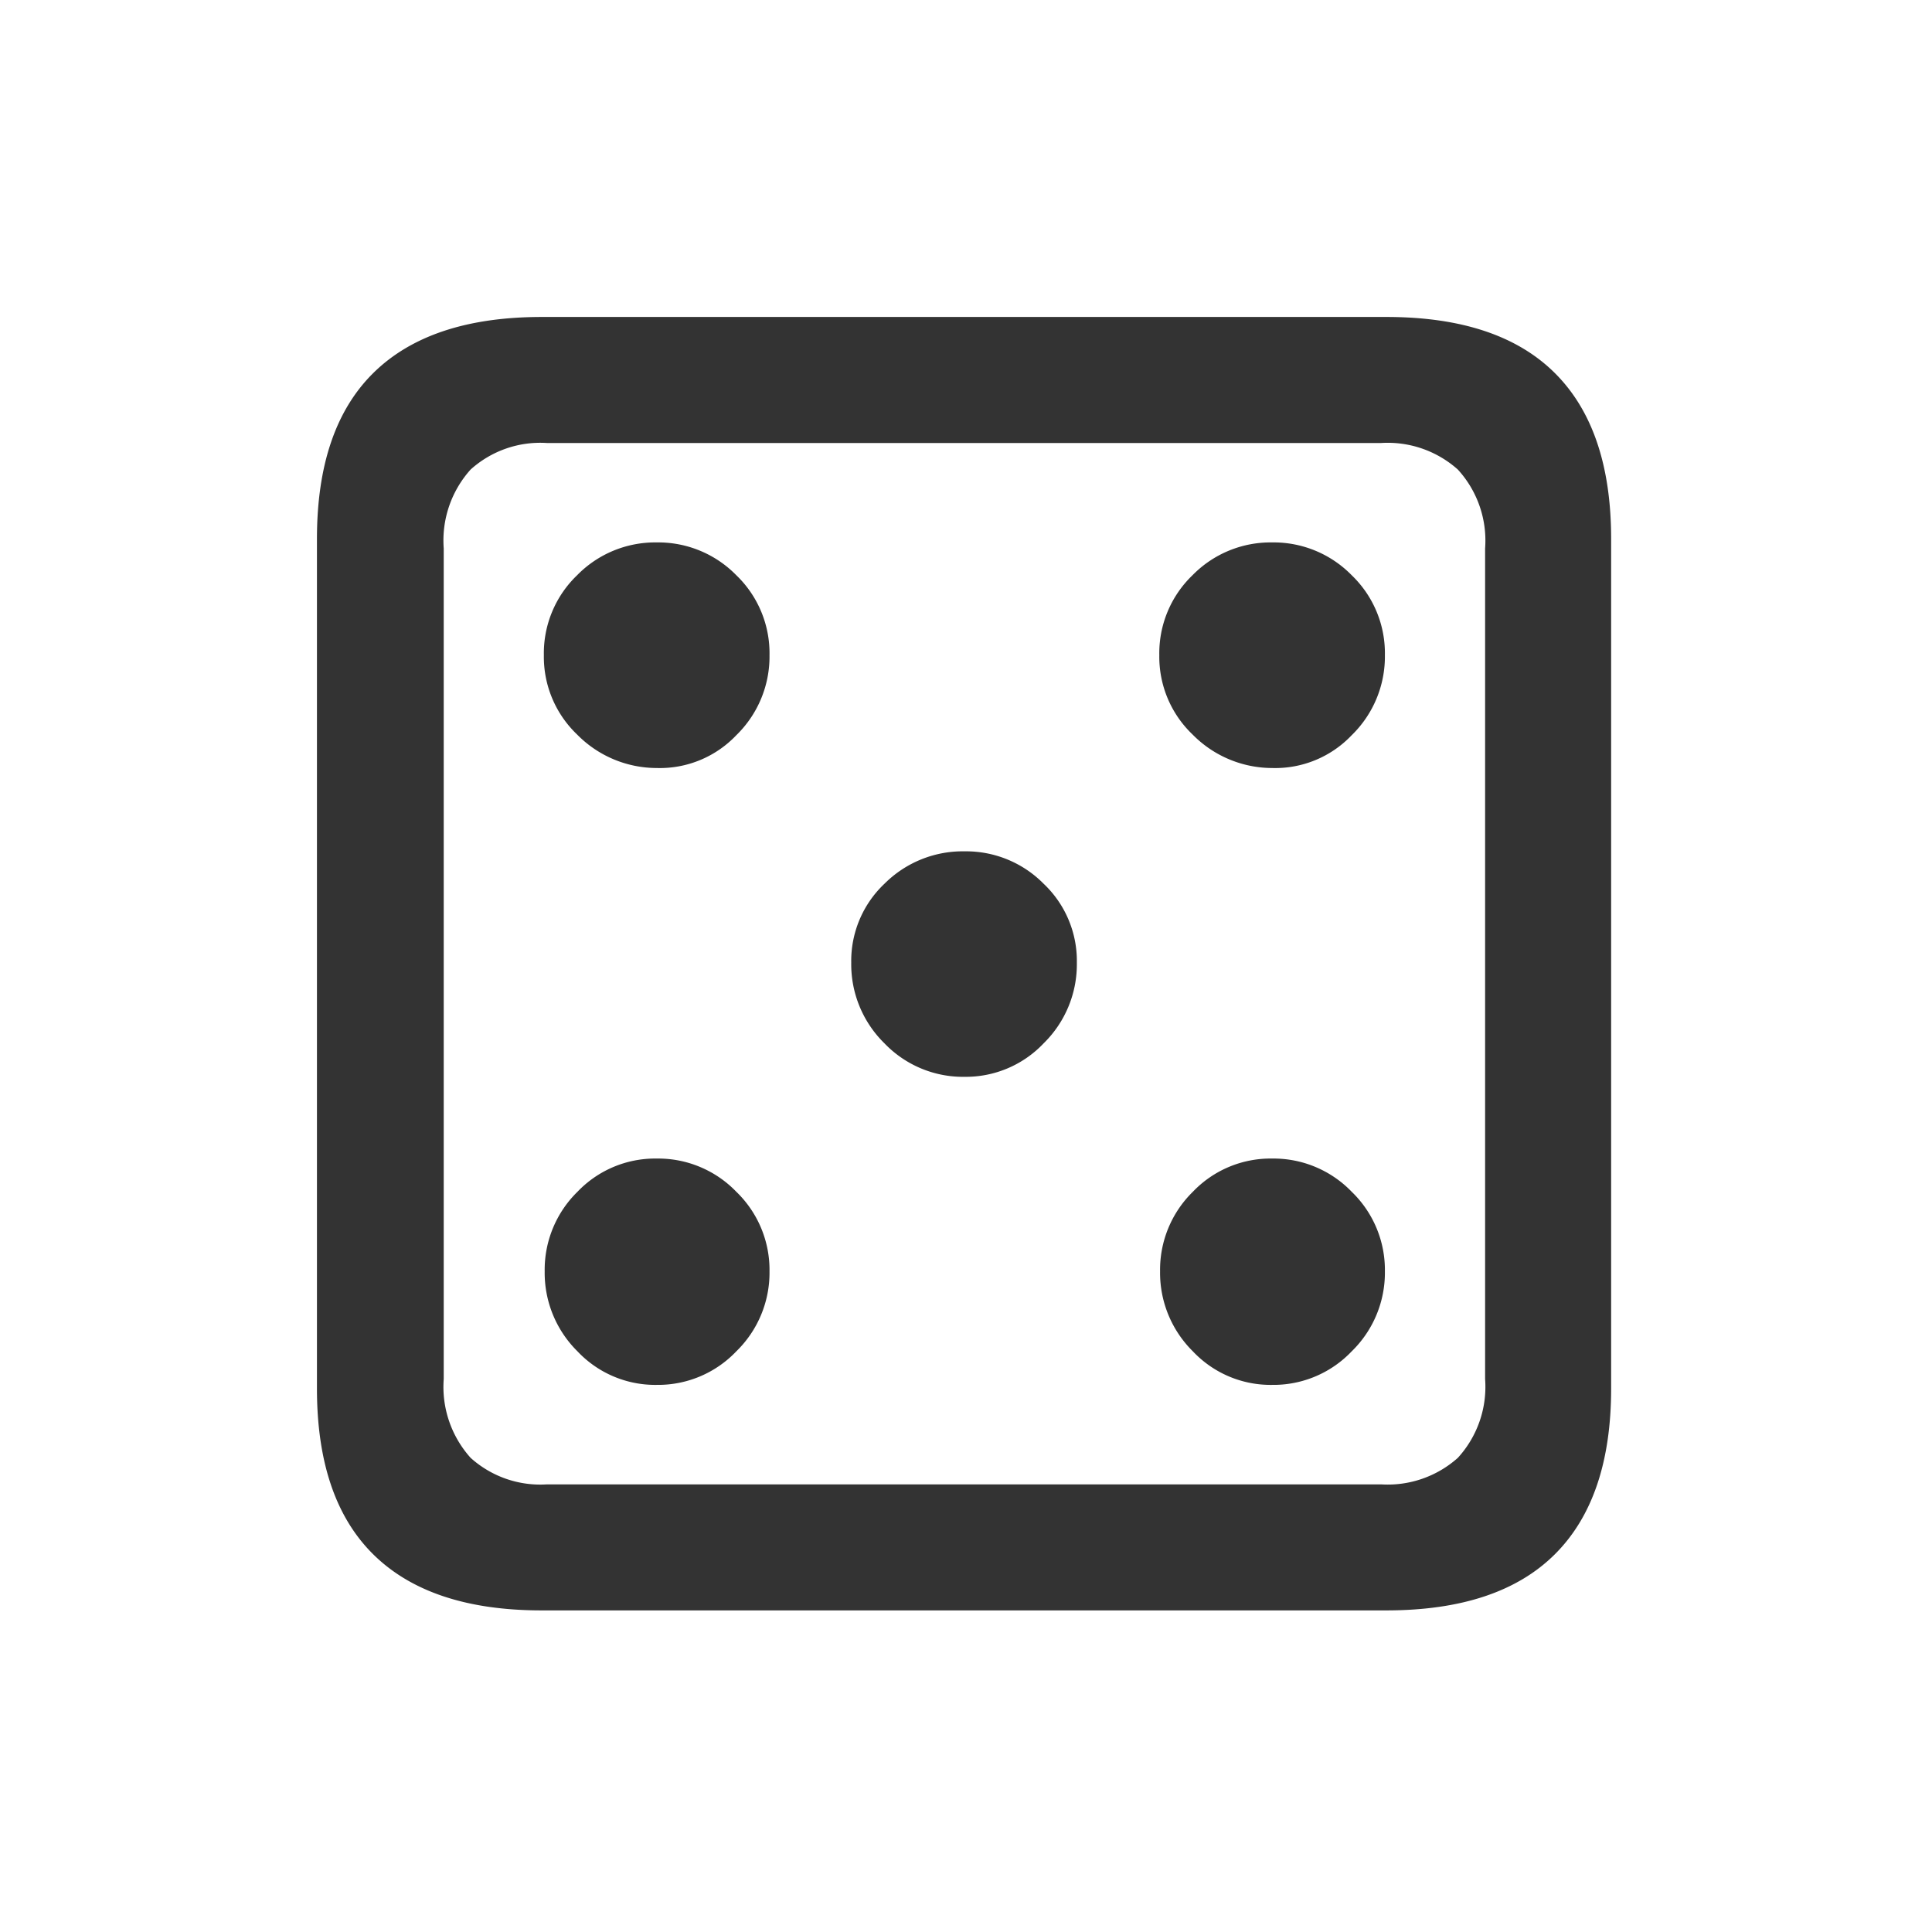 <svg xmlns="http://www.w3.org/2000/svg" width="128" height="128" viewBox="0 0 128 128">
  <g id="icon-die-v" transform="translate(-613 -173)">
    <rect id="矩形_320" data-name="矩形 320" width="128" height="128" transform="translate(613 173)" fill="rgba(246,246,246,0)"/>
    <path id="路径_103" data-name="路径 103" d="M26.66,9.57H82.617q7.422,0,11.157-3.711T97.51-5.127v-56.3q0-7.275-3.735-10.986T82.617-76.123H26.66q-7.373,0-11.133,3.687t-3.76,11.011v56.3q0,7.324,3.76,11.011T26.66,9.57ZM27,1.221A6.891,6.891,0,0,1,21.948-.537a7.03,7.03,0,0,1-1.782-5.225V-60.791a7.03,7.03,0,0,1,1.782-5.225A6.891,6.891,0,0,1,27-67.773H82.275a6.978,6.978,0,0,1,5.078,1.758,6.973,6.973,0,0,1,1.807,5.225V-5.762A6.973,6.973,0,0,1,87.354-.537a6.978,6.978,0,0,1-5.078,1.758ZM34.277-46.24a6.986,6.986,0,0,0,5.273-2.173,7.273,7.273,0,0,0,2.2-5.3,7.168,7.168,0,0,0-2.2-5.3,7.233,7.233,0,0,0-5.273-2.173A7.233,7.233,0,0,0,29-59.009a7.168,7.168,0,0,0-2.2,5.3A7.112,7.112,0,0,0,29-48.462,7.41,7.41,0,0,0,34.277-46.24Zm40.771,0a6.986,6.986,0,0,0,5.273-2.173,7.273,7.273,0,0,0,2.2-5.3,7.168,7.168,0,0,0-2.2-5.3,7.233,7.233,0,0,0-5.273-2.173,7.233,7.233,0,0,0-5.273,2.173,7.168,7.168,0,0,0-2.2,5.3,7.112,7.112,0,0,0,2.2,5.249A7.41,7.41,0,0,0,75.049-46.24ZM54.688-25.781A7.1,7.1,0,0,0,59.912-28a7.33,7.33,0,0,0,2.2-5.347,7.033,7.033,0,0,0-2.2-5.225,7.217,7.217,0,0,0-5.225-2.148,7.333,7.333,0,0,0-5.322,2.148,7.033,7.033,0,0,0-2.2,5.225A7.33,7.33,0,0,0,49.365-28,7.209,7.209,0,0,0,54.688-25.781ZM34.277-5.371a7.153,7.153,0,0,0,5.273-2.222,7.273,7.273,0,0,0,2.2-5.3,7.192,7.192,0,0,0-2.2-5.273,7.192,7.192,0,0,0-5.273-2.2,7.112,7.112,0,0,0-5.249,2.2,7.233,7.233,0,0,0-2.173,5.273,7.314,7.314,0,0,0,2.173,5.3A7.074,7.074,0,0,0,34.277-5.371Zm40.771,0a7.153,7.153,0,0,0,5.273-2.222,7.273,7.273,0,0,0,2.2-5.3,7.192,7.192,0,0,0-2.2-5.273,7.192,7.192,0,0,0-5.273-2.2,7.112,7.112,0,0,0-5.249,2.2,7.233,7.233,0,0,0-2.173,5.273,7.314,7.314,0,0,0,2.173,5.3A7.074,7.074,0,0,0,75.049-5.371Z" transform="translate(622.232 270.123)" fill="#333"/>
  </g>
</svg>
